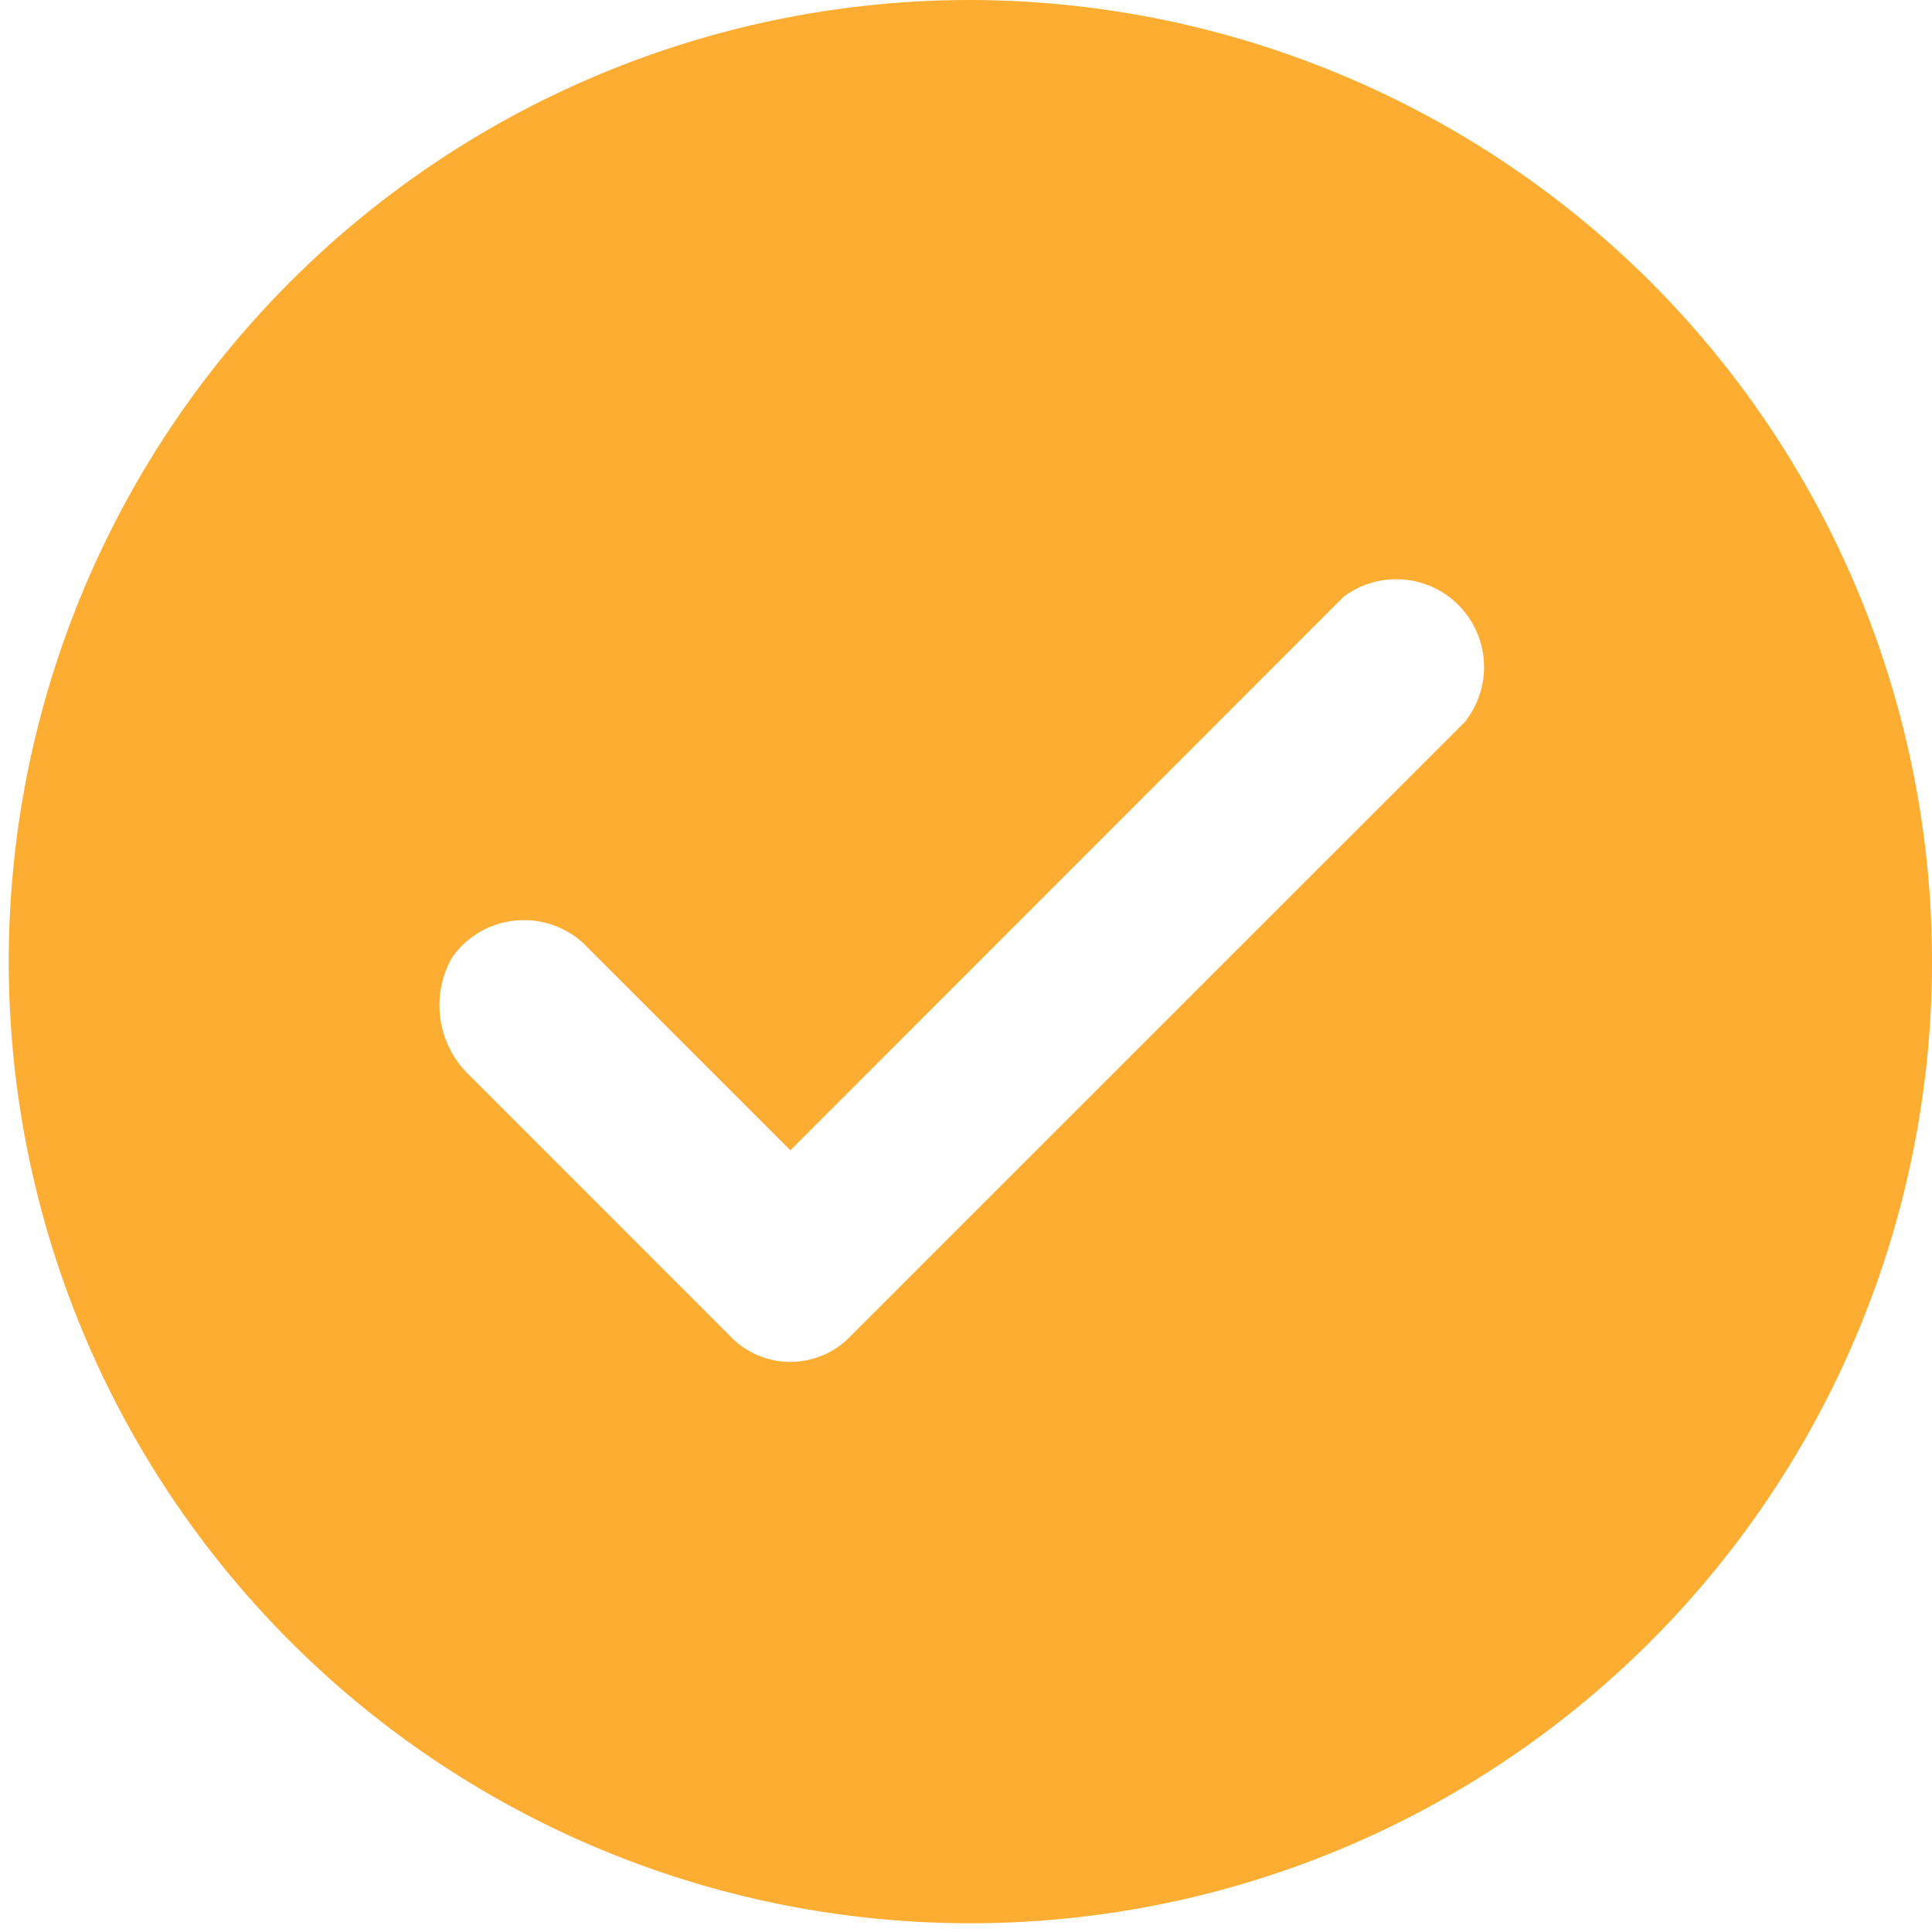 <svg xmlns="http://www.w3.org/2000/svg" width="16.834" height="16.834" viewBox="0 0 16.834 16.834">
  <g id="icons_Q2" data-name="icons Q2" transform="translate(0)">
    <path id="Path_8895" data-name="Path 8895" d="M10.417,2A8.379,8.379,0,1,0,16.38,4.454,8.417,8.417,0,0,0,10.417,2Zm4.362,6.275L9.422,13.631a.727.727,0,0,1-1.071,0L6.094,11.373a.842.842,0,0,1-.153-1.033.765.765,0,0,1,1.186-.077l1.76,1.76L13.707,7.2a.765.765,0,0,1,1.071,1.071Z" transform="translate(-2 -2)" fill="#fdad32"/>
  </g>
</svg>
